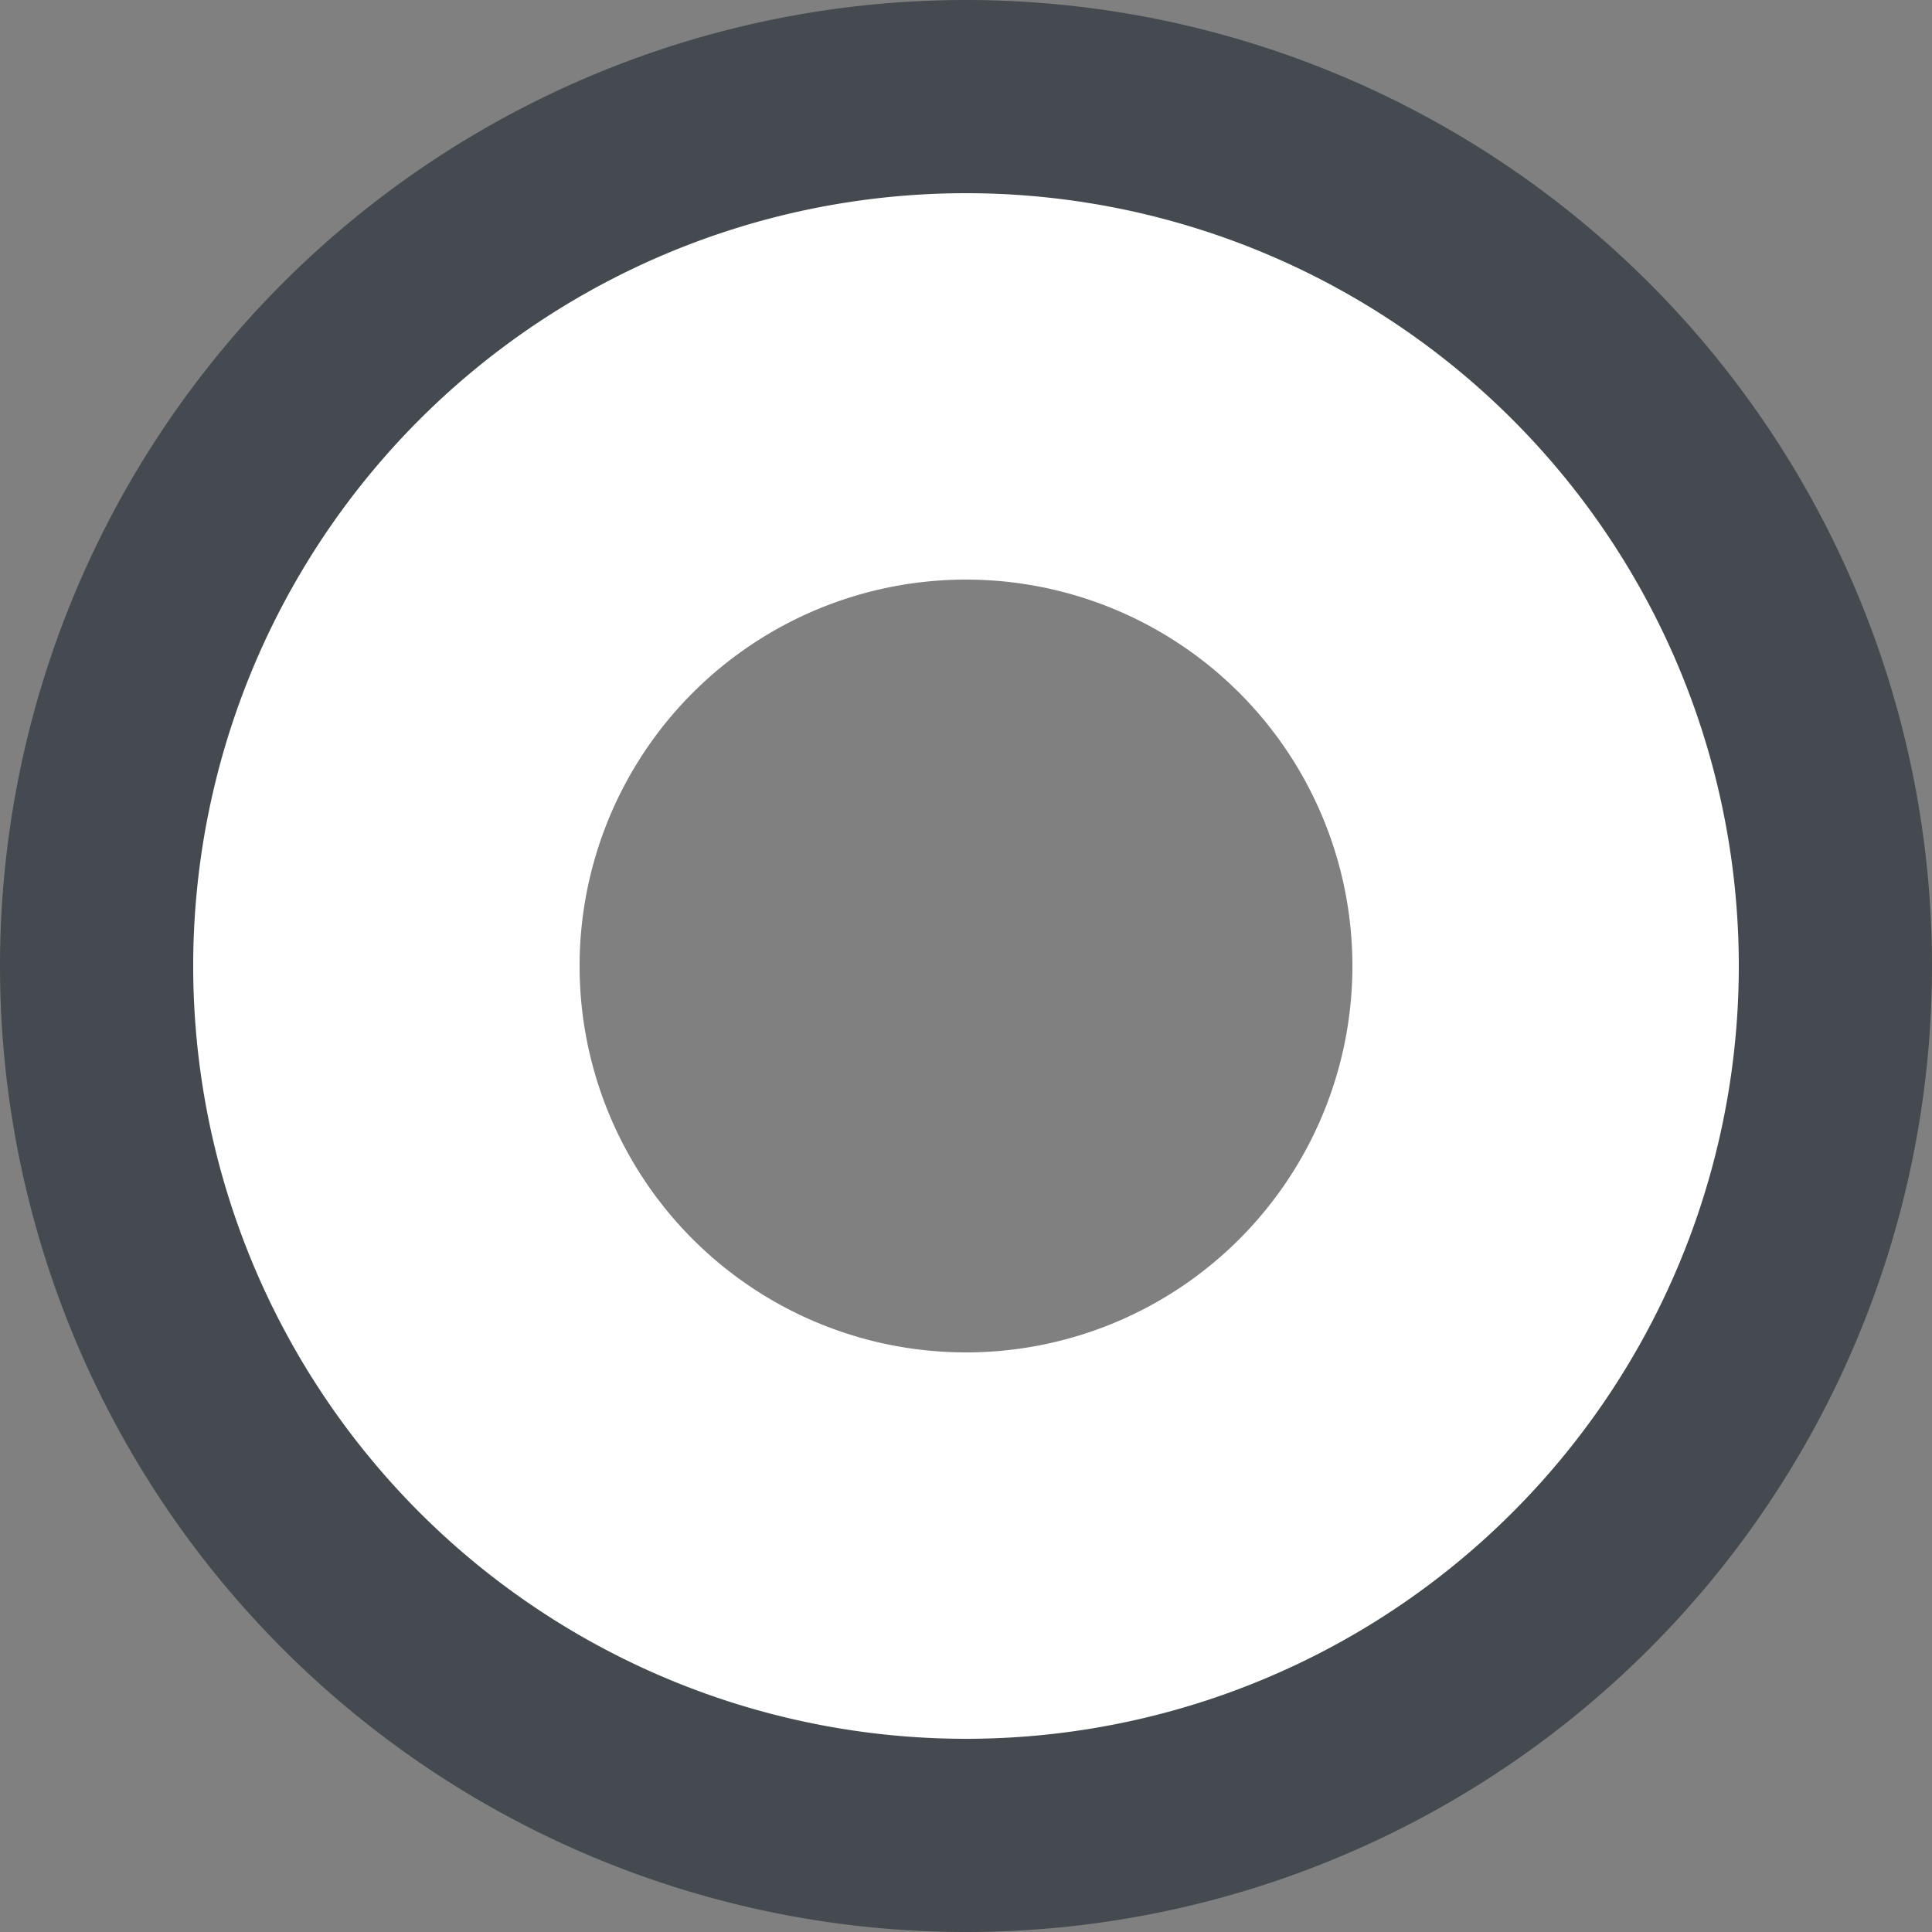 <svg height="15" viewBox="0 0 15 15" width="15" xmlns="http://www.w3.org/2000/svg"><rect x="0" y="0" width="15" height="15" fill="#808080" stroke="none"/><g fill="none" fill-rule="evenodd"><path d="m7.5 12a4.5 4.5 0 1 0 0-9 4.5 4.5 0 0 0 0 9zm0 3a7.5 7.5 0 1 1 0-15 7.5 7.5 0 0 1 0 15z" fill="#454a50" fill-rule="nonzero"/><path d="m7.5 13.5a6 6 0 1 1 0-12 6 6 0 0 1 0 12zm0-3a3 3 0 1 0 0-6 3 3 0 0 0 0 6z" fill="#fff" fill-rule="nonzero"/></g></svg>